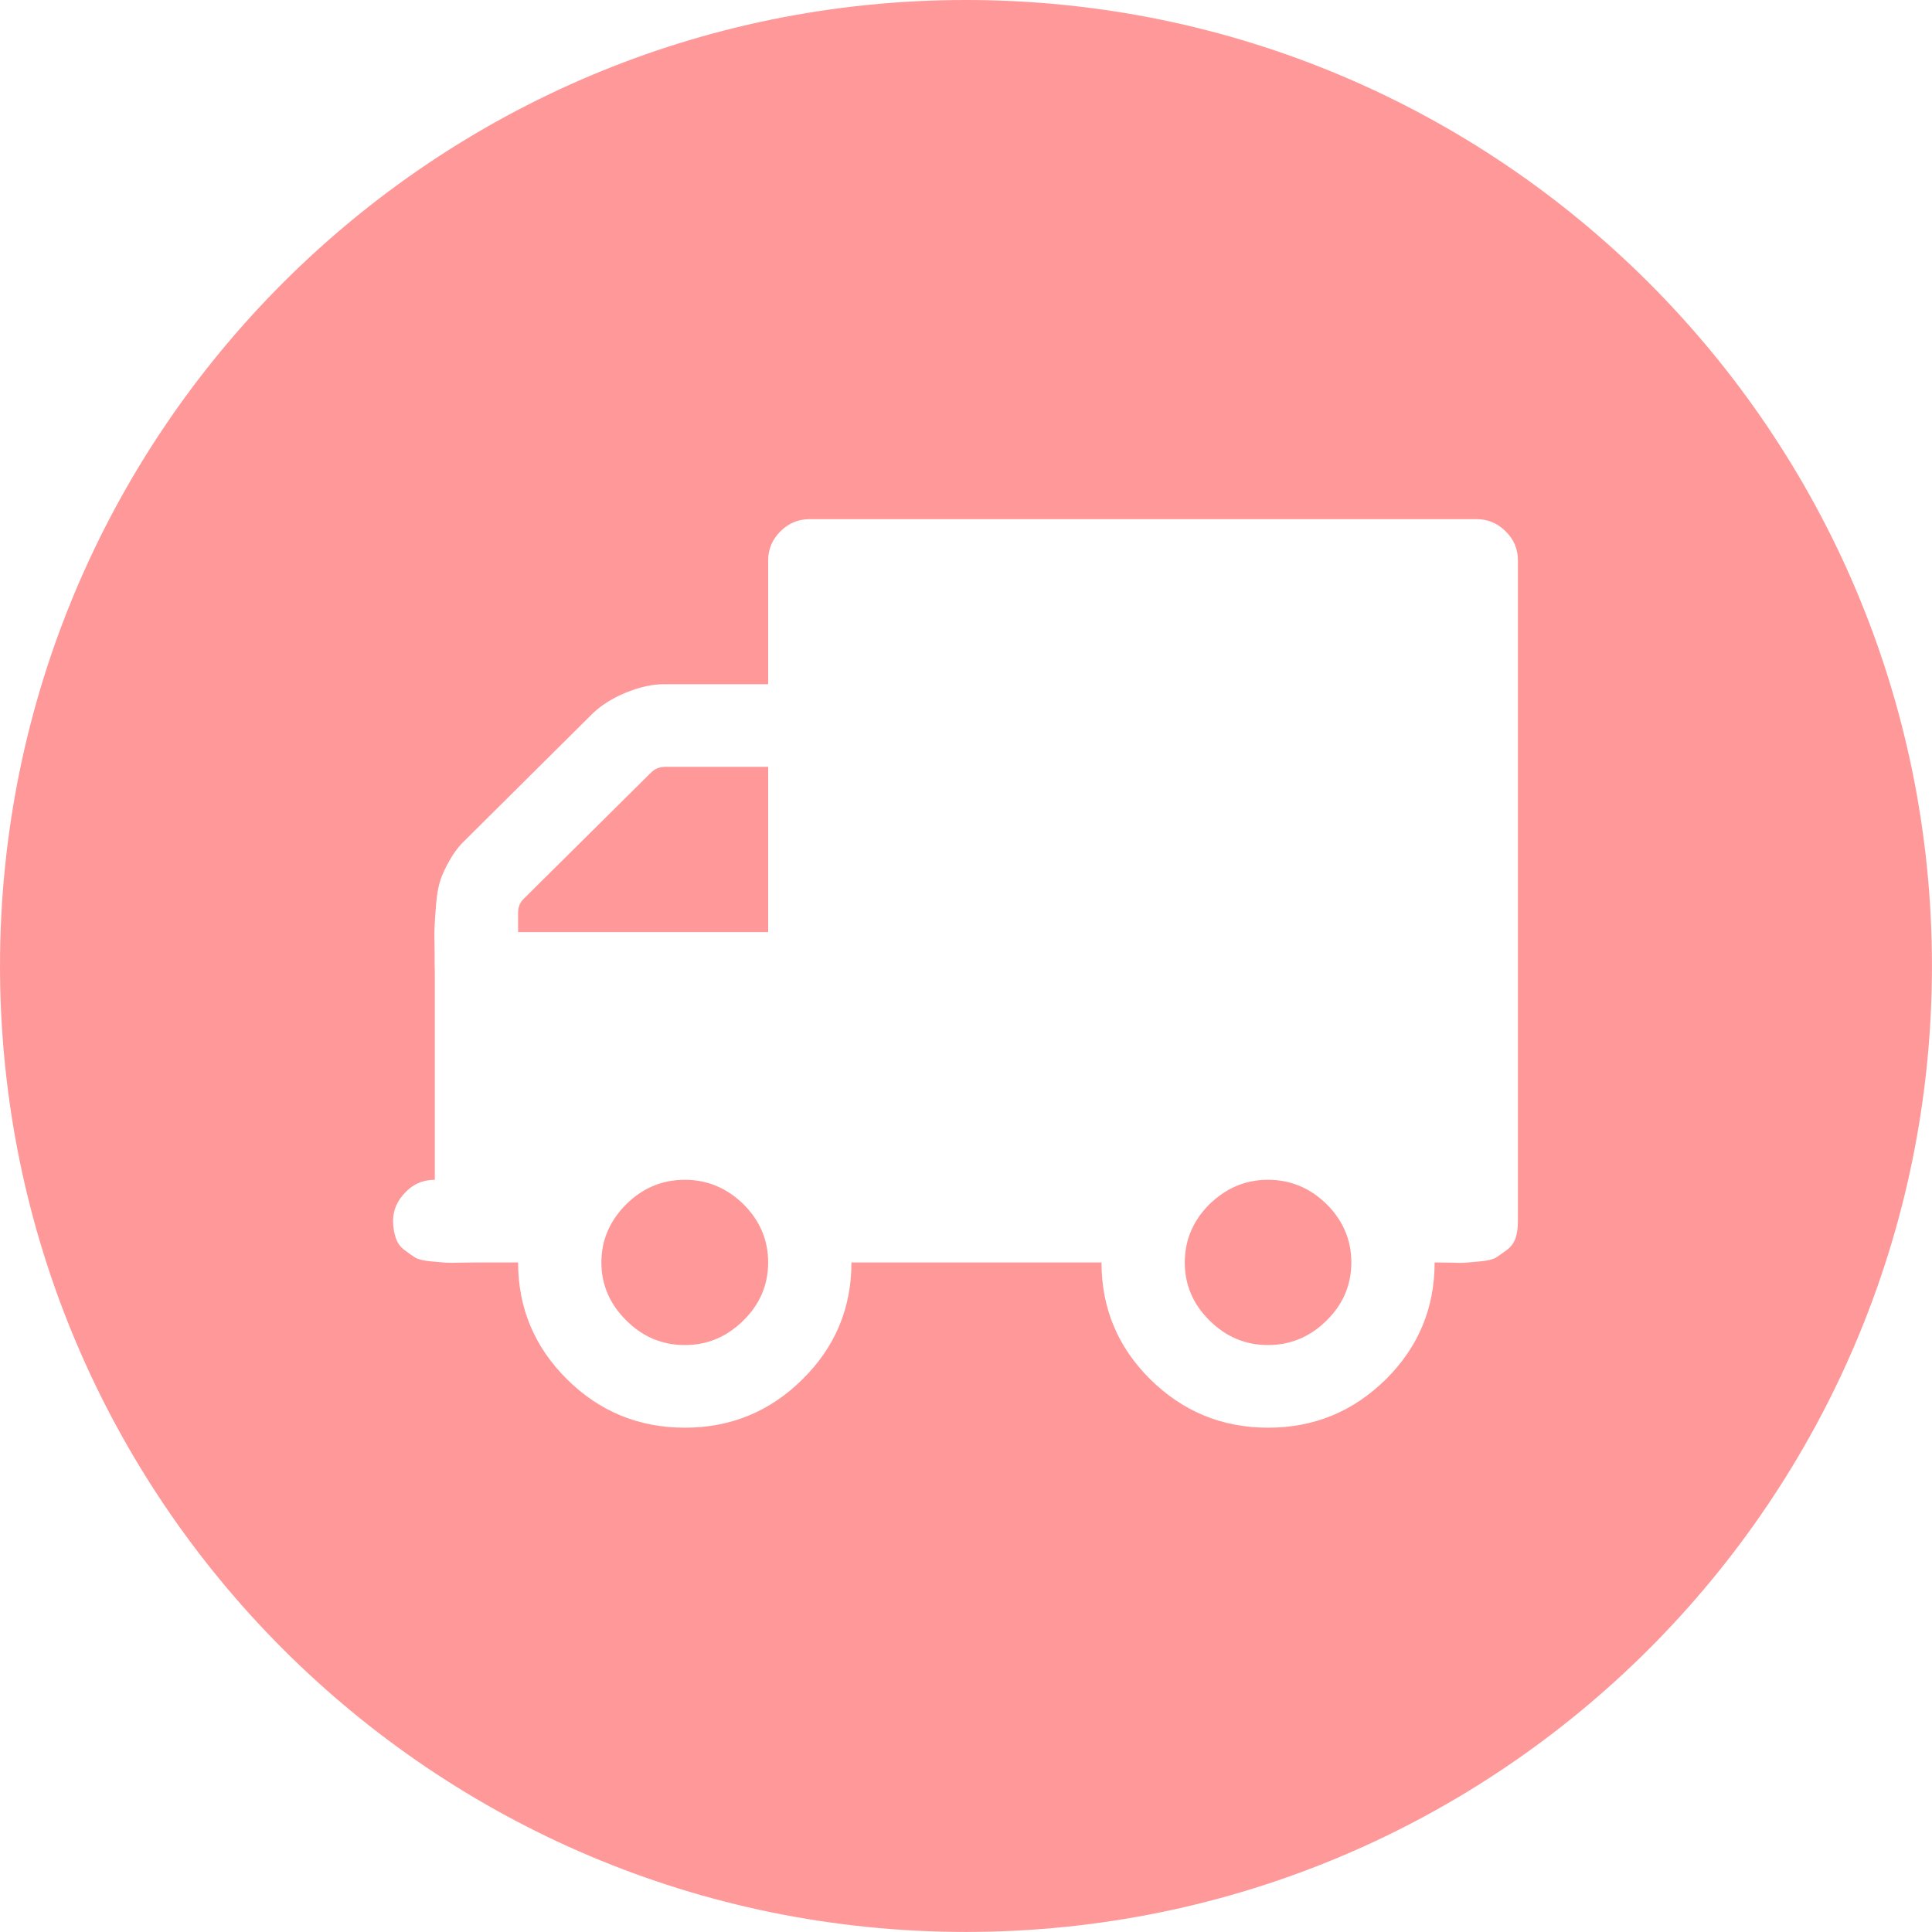 <svg width="89.312" height="89.313" viewBox="0 0 89.312 89.314" fill="none" xmlns="http://www.w3.org/2000/svg" xmlns:xlink="http://www.w3.org/1999/xlink">
	<desc>
			Created with Pixso.
	</desc>
	<defs/>
	<path id="Subtract" d="M89.31 44.65C89.31 69.32 69.31 89.31 44.65 89.31C19.99 89.31 0 69.32 0 44.65C0 19.99 19.99 0 44.65 0C69.31 0 89.31 19.99 89.31 44.65ZM69.6 24.56C69.22 24.18 68.77 24 68.25 24L37.44 24C36.91 24 36.46 24.18 36.08 24.56C35.7 24.94 35.51 25.39 35.51 25.9L35.51 31.63L30.69 31.63C30.15 31.63 29.57 31.76 28.93 32.02C28.3 32.28 27.8 32.6 27.41 32.97L21.46 38.88C21.19 39.14 20.97 39.44 20.78 39.78C20.59 40.11 20.45 40.42 20.36 40.68C20.27 40.95 20.2 41.32 20.16 41.79C20.12 42.26 20.1 42.6 20.09 42.82Q20.07 43.15 20.09 43.95L20.09 44.43L20.1 45L20.1 54.54Q19.75 54.54 19.44 54.65Q19.43 54.66 19.42 54.66C19.18 54.75 18.95 54.9 18.75 55.11C18.37 55.49 18.17 55.93 18.17 56.45C18.17 56.75 18.22 57.01 18.3 57.24C18.38 57.47 18.51 57.65 18.7 57.79C18.89 57.93 19.06 58.05 19.2 58.14C19.34 58.22 19.58 58.28 19.91 58.31L20.58 58.37C20.7 58.38 20.96 58.38 21.35 58.37L22.03 58.36L23.95 58.36C23.95 60.47 24.71 62.27 26.21 63.76C27.71 65.25 29.53 66 31.66 66C33.78 66 35.6 65.25 37.1 63.76C38.61 62.27 39.36 60.47 39.36 58.36L50.92 58.36C50.92 60.47 51.67 62.27 53.17 63.76C54.68 65.25 56.49 66 58.62 66C60.75 66 62.56 65.25 64.07 63.76C65.57 62.27 66.32 60.47 66.32 58.36L67 58.37Q67.59 58.39 67.77 58.37L68.44 58.31C68.78 58.28 69.01 58.22 69.15 58.14C69.29 58.05 69.46 57.93 69.65 57.79C69.84 57.65 69.98 57.47 70.06 57.24C70.14 57.01 70.17 56.75 70.17 56.45L70.17 25.9C70.17 25.39 69.99 24.94 69.6 24.56ZM35.51 43.09L23.95 43.09L23.95 42.19C23.95 41.93 24.04 41.71 24.22 41.54L30.09 35.72C30.27 35.54 30.49 35.45 30.75 35.45L35.51 35.45L35.51 43.09ZM34.37 61.04C33.6 61.8 32.7 62.18 31.66 62.18C30.61 62.18 29.71 61.8 28.95 61.04C28.19 60.29 27.8 59.39 27.8 58.36C27.8 57.33 28.19 56.43 28.95 55.67C29.71 54.92 30.61 54.54 31.66 54.54C32.7 54.54 33.6 54.92 34.37 55.67C35.13 56.43 35.51 57.33 35.51 58.36C35.51 59.39 35.13 60.29 34.37 61.04ZM60.22 61.83C60.62 61.64 60.99 61.38 61.33 61.04C62.09 60.29 62.47 59.39 62.47 58.36C62.47 57.33 62.09 56.43 61.33 55.67C60.57 54.92 59.66 54.54 58.62 54.54C57.81 54.54 57.08 54.77 56.44 55.23Q56.17 55.42 55.91 55.67C55.15 56.43 54.77 57.33 54.77 58.36C54.77 59.39 55.15 60.29 55.91 61.04C56.67 61.8 57.58 62.18 58.62 62.18C59.2 62.18 59.73 62.06 60.22 61.83Z" fill="#FF3333" fill-opacity="0.5" fill-rule="evenodd"/>
</svg>
